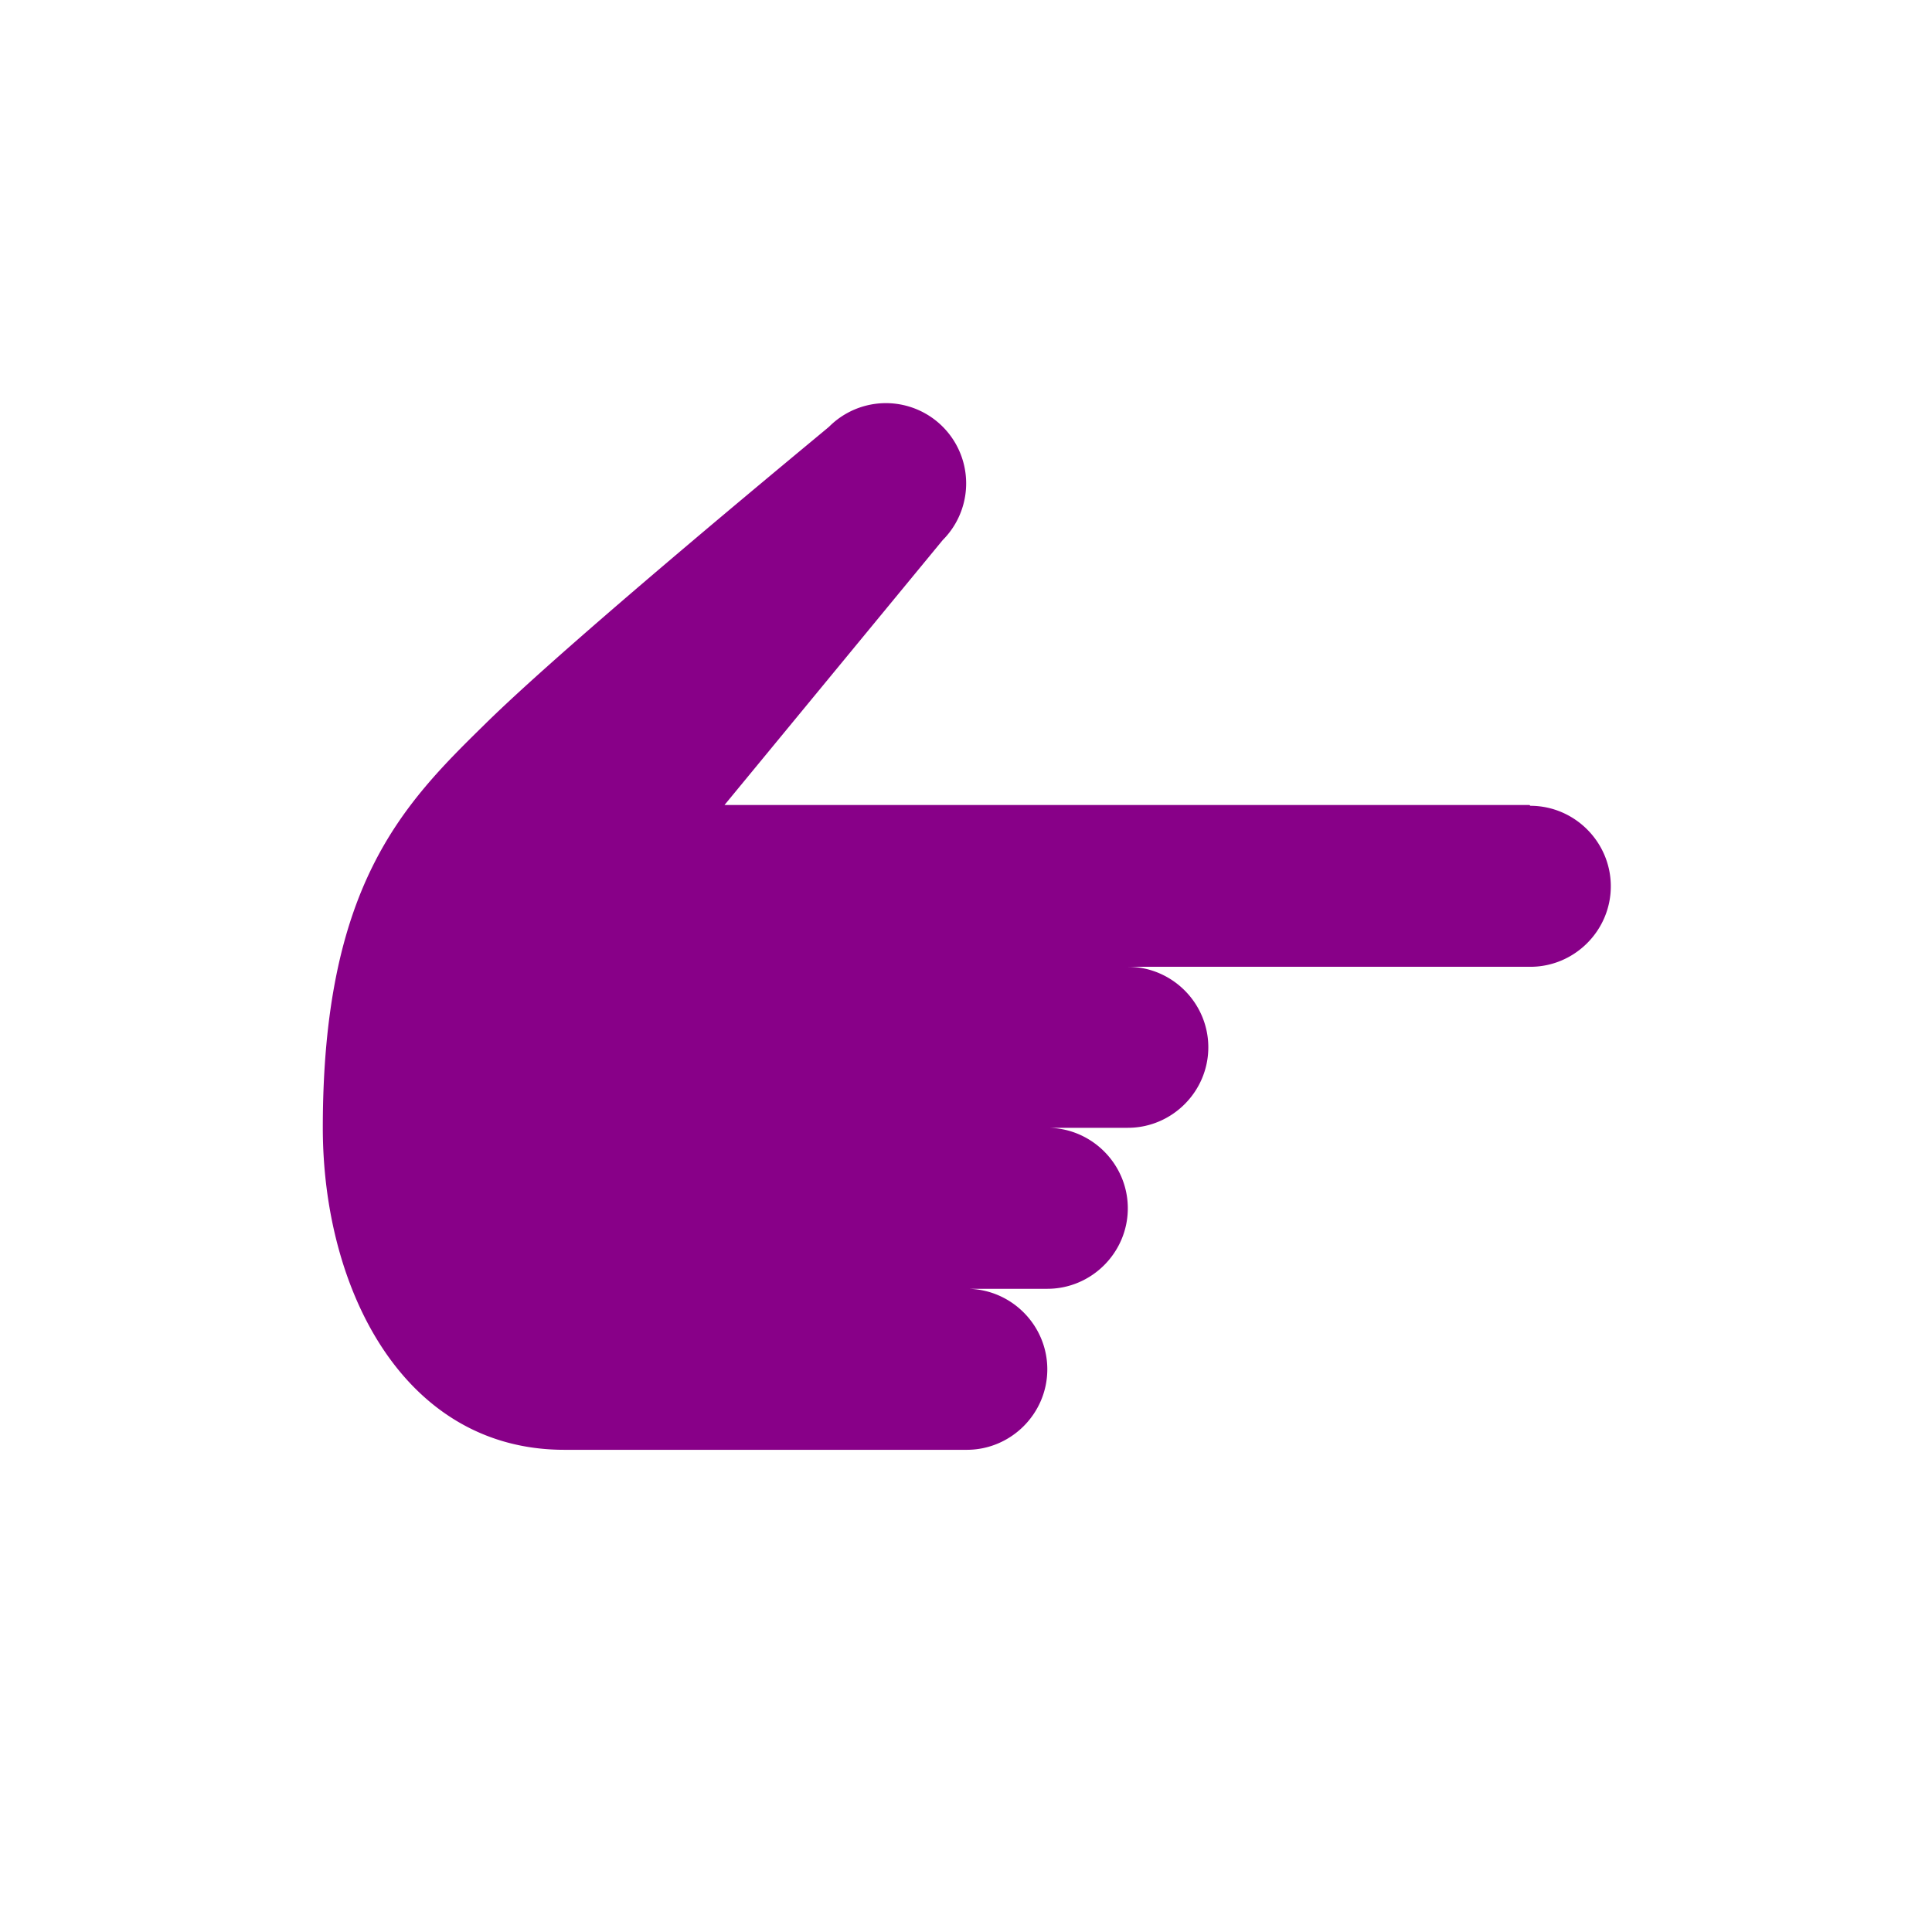 <svg xmlns="http://www.w3.org/2000/svg" viewBox="0 0 24 24" fill="#808"><path d="M19 10H9l2.71-3.29A.996.996 0 1 0 10.3 5.3c.03-.02-3.21 2.64-4.29 3.71-1.01.99-2 2-2 5 0 2 1 4 3 4h5c.55 0 1-.45 1-1s-.45-1-1-1h1c.55 0 1-.45 1-1s-.45-1-1-1h1c.55 0 1-.45 1-1s-.45-1-1-1h5c.55 0 1-.45 1-1s-.45-1-1-1Z"></path></svg>